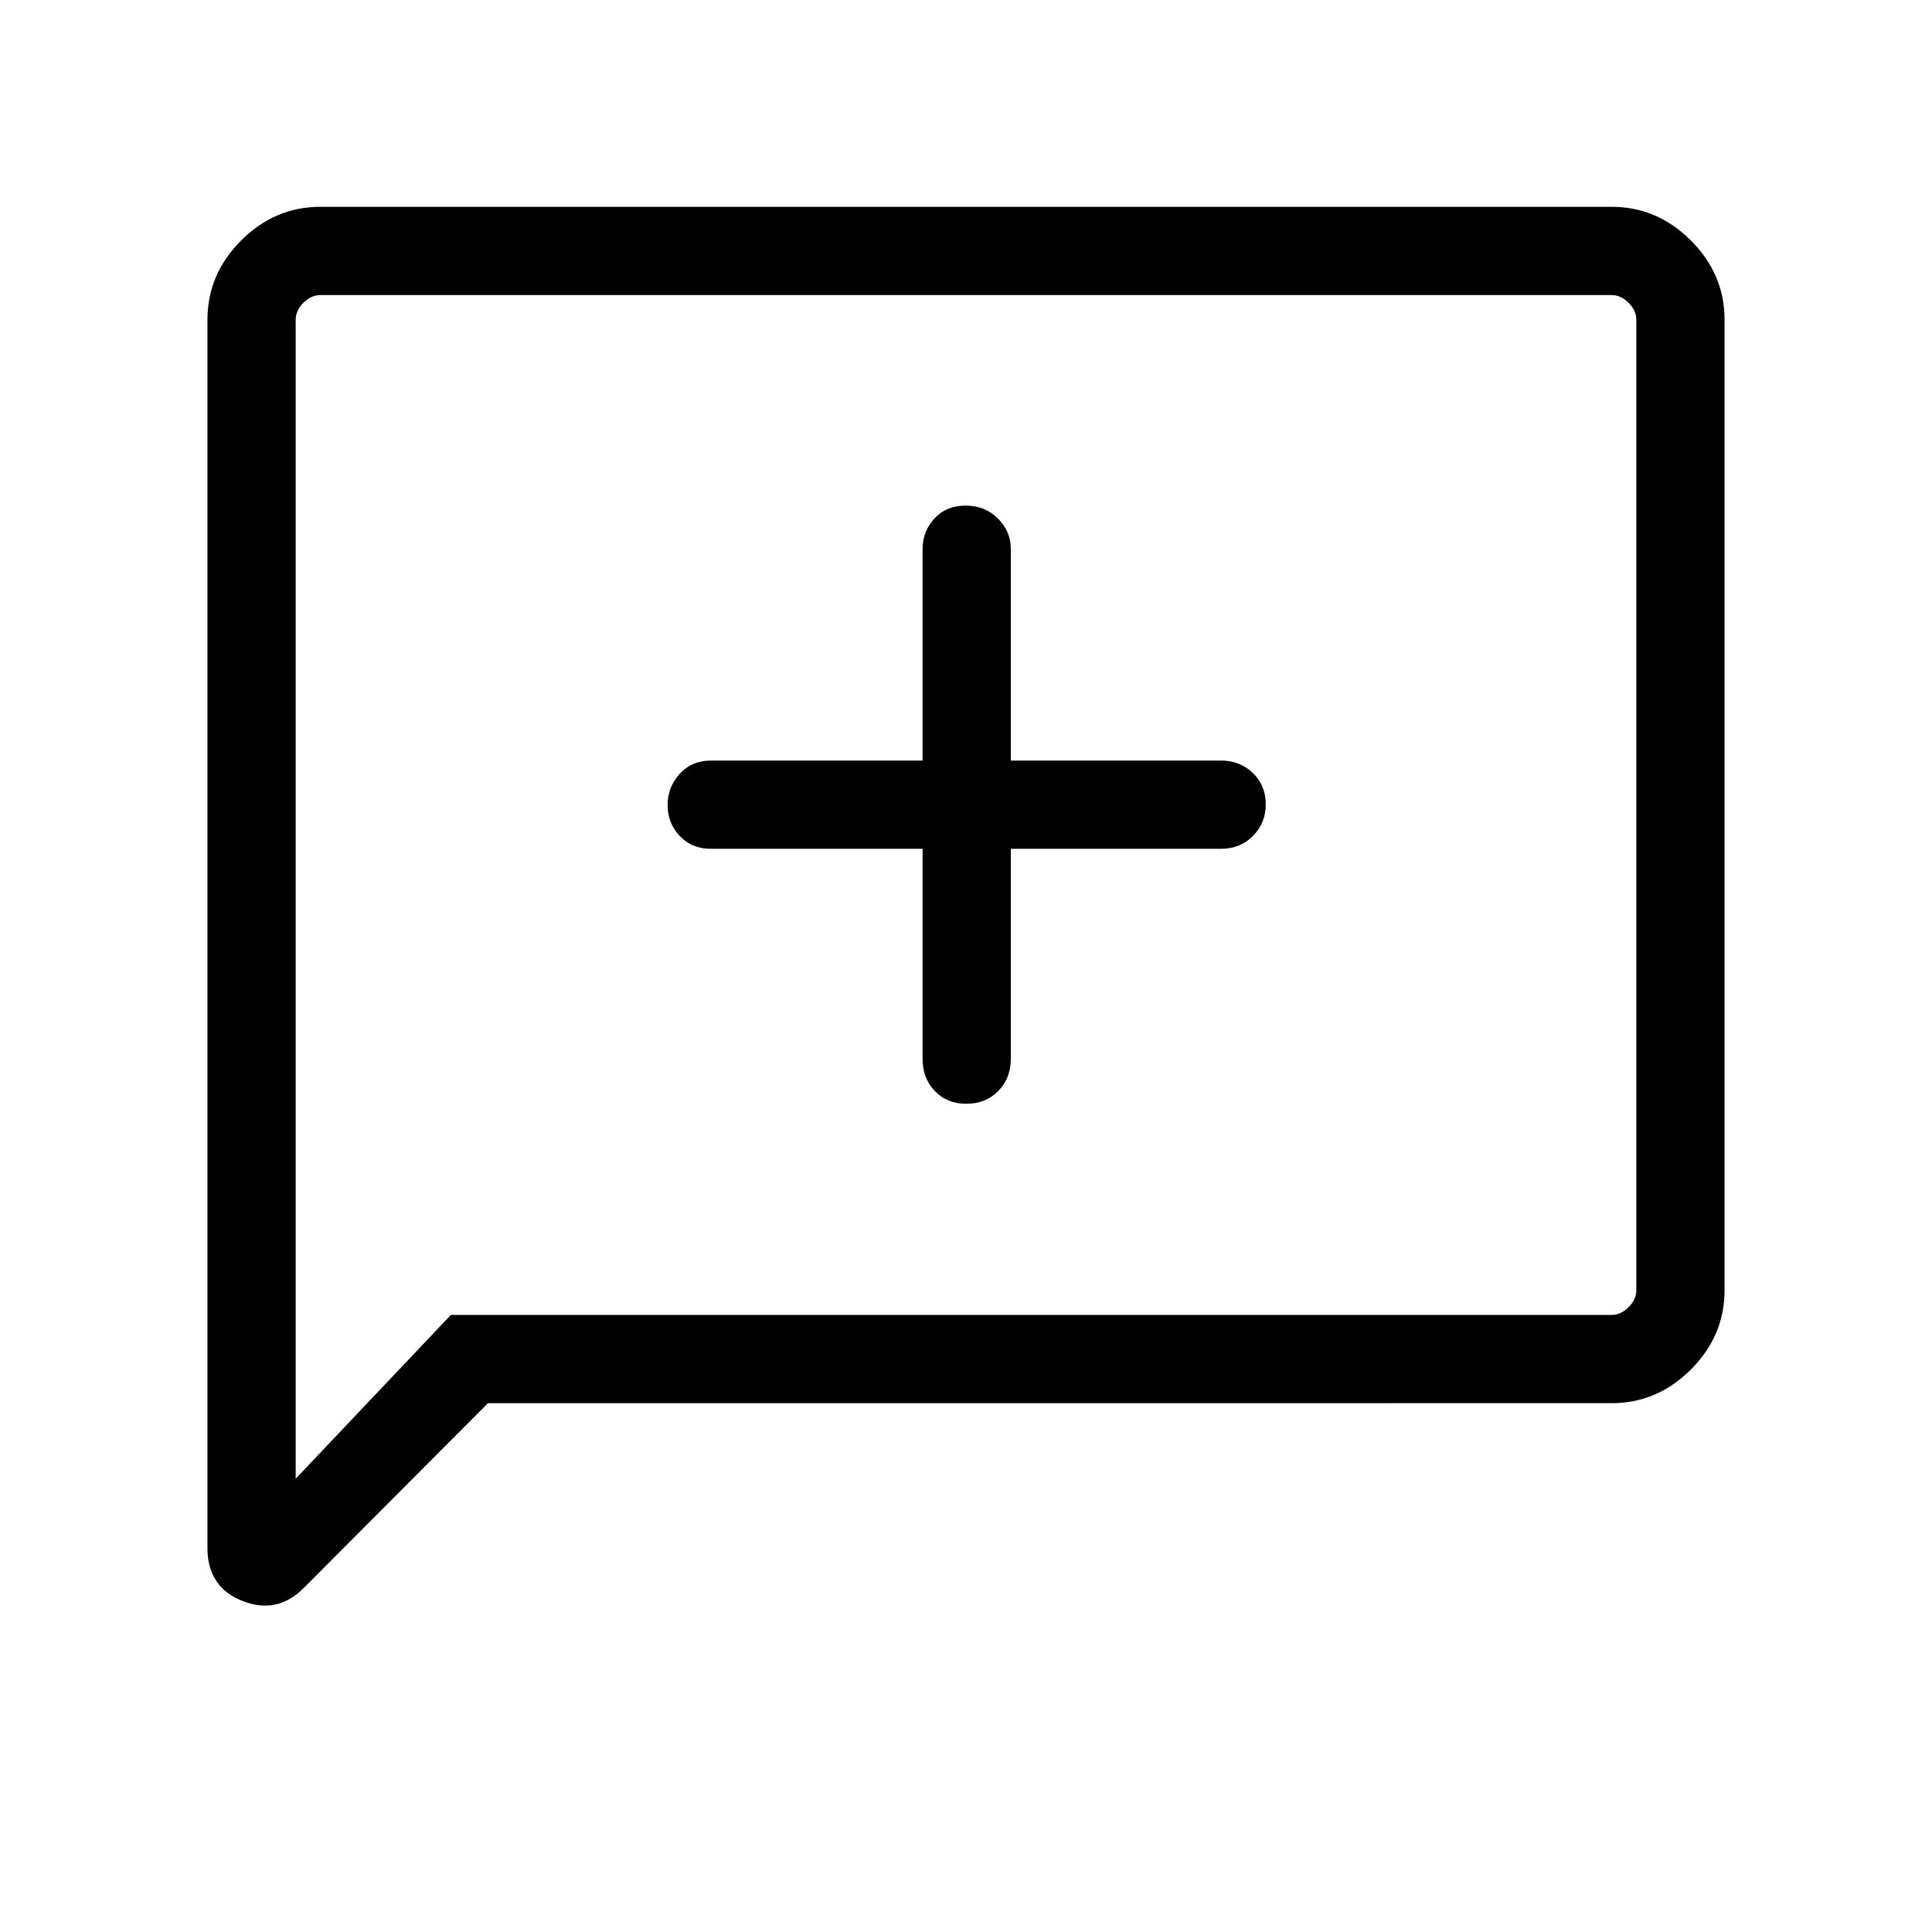 <svg xmlns="http://www.w3.org/2000/svg" height="48" viewBox="0 -960 960 960" width="48"><path d="M458.42-538.23v104.42q0 9.55 6.07 15.91 6.07 6.36 15.69 6.36 9.63 0 15.86-6.36 6.23-6.36 6.23-15.91v-104.42h104.42q9.55 0 15.91-6.41 6.36-6.42 6.36-15.7t-6.36-15.51q-6.36-6.23-15.91-6.23H502.27v-105.11q0-8.75-6.41-15.17-6.42-6.41-16.04-6.41-9.63 0-15.51 6.41-5.89 6.42-5.89 15.17v105.11H353.31q-9.55 0-15.56 6.57-6.02 6.56-6.02 15.54 0 8.97 6.02 15.36 6.01 6.38 15.56 6.38h105.11ZM242.47-262.77l-91.55 91.84q-13.3 13.31-30.57 6.39-17.27-6.93-17.27-26.19v-610.41q0-22.63 16.73-39.36t39.34-16.73h641.7q22.61 0 39.34 16.73 16.73 16.73 16.73 39.35v482.3q0 22.62-16.73 39.35t-39.34 16.73H242.47Zm-18.43-43.85h576.73q4.61 0 8.46-3.84 3.85-3.85 3.85-8.46v-482.16q0-4.61-3.85-8.46-3.85-3.84-8.46-3.84H159.23q-4.61 0-8.46 3.84-3.85 3.85-3.85 8.46v575.85l77.12-81.39Zm-77.12 0V-813.38v506.76Z"/></svg>